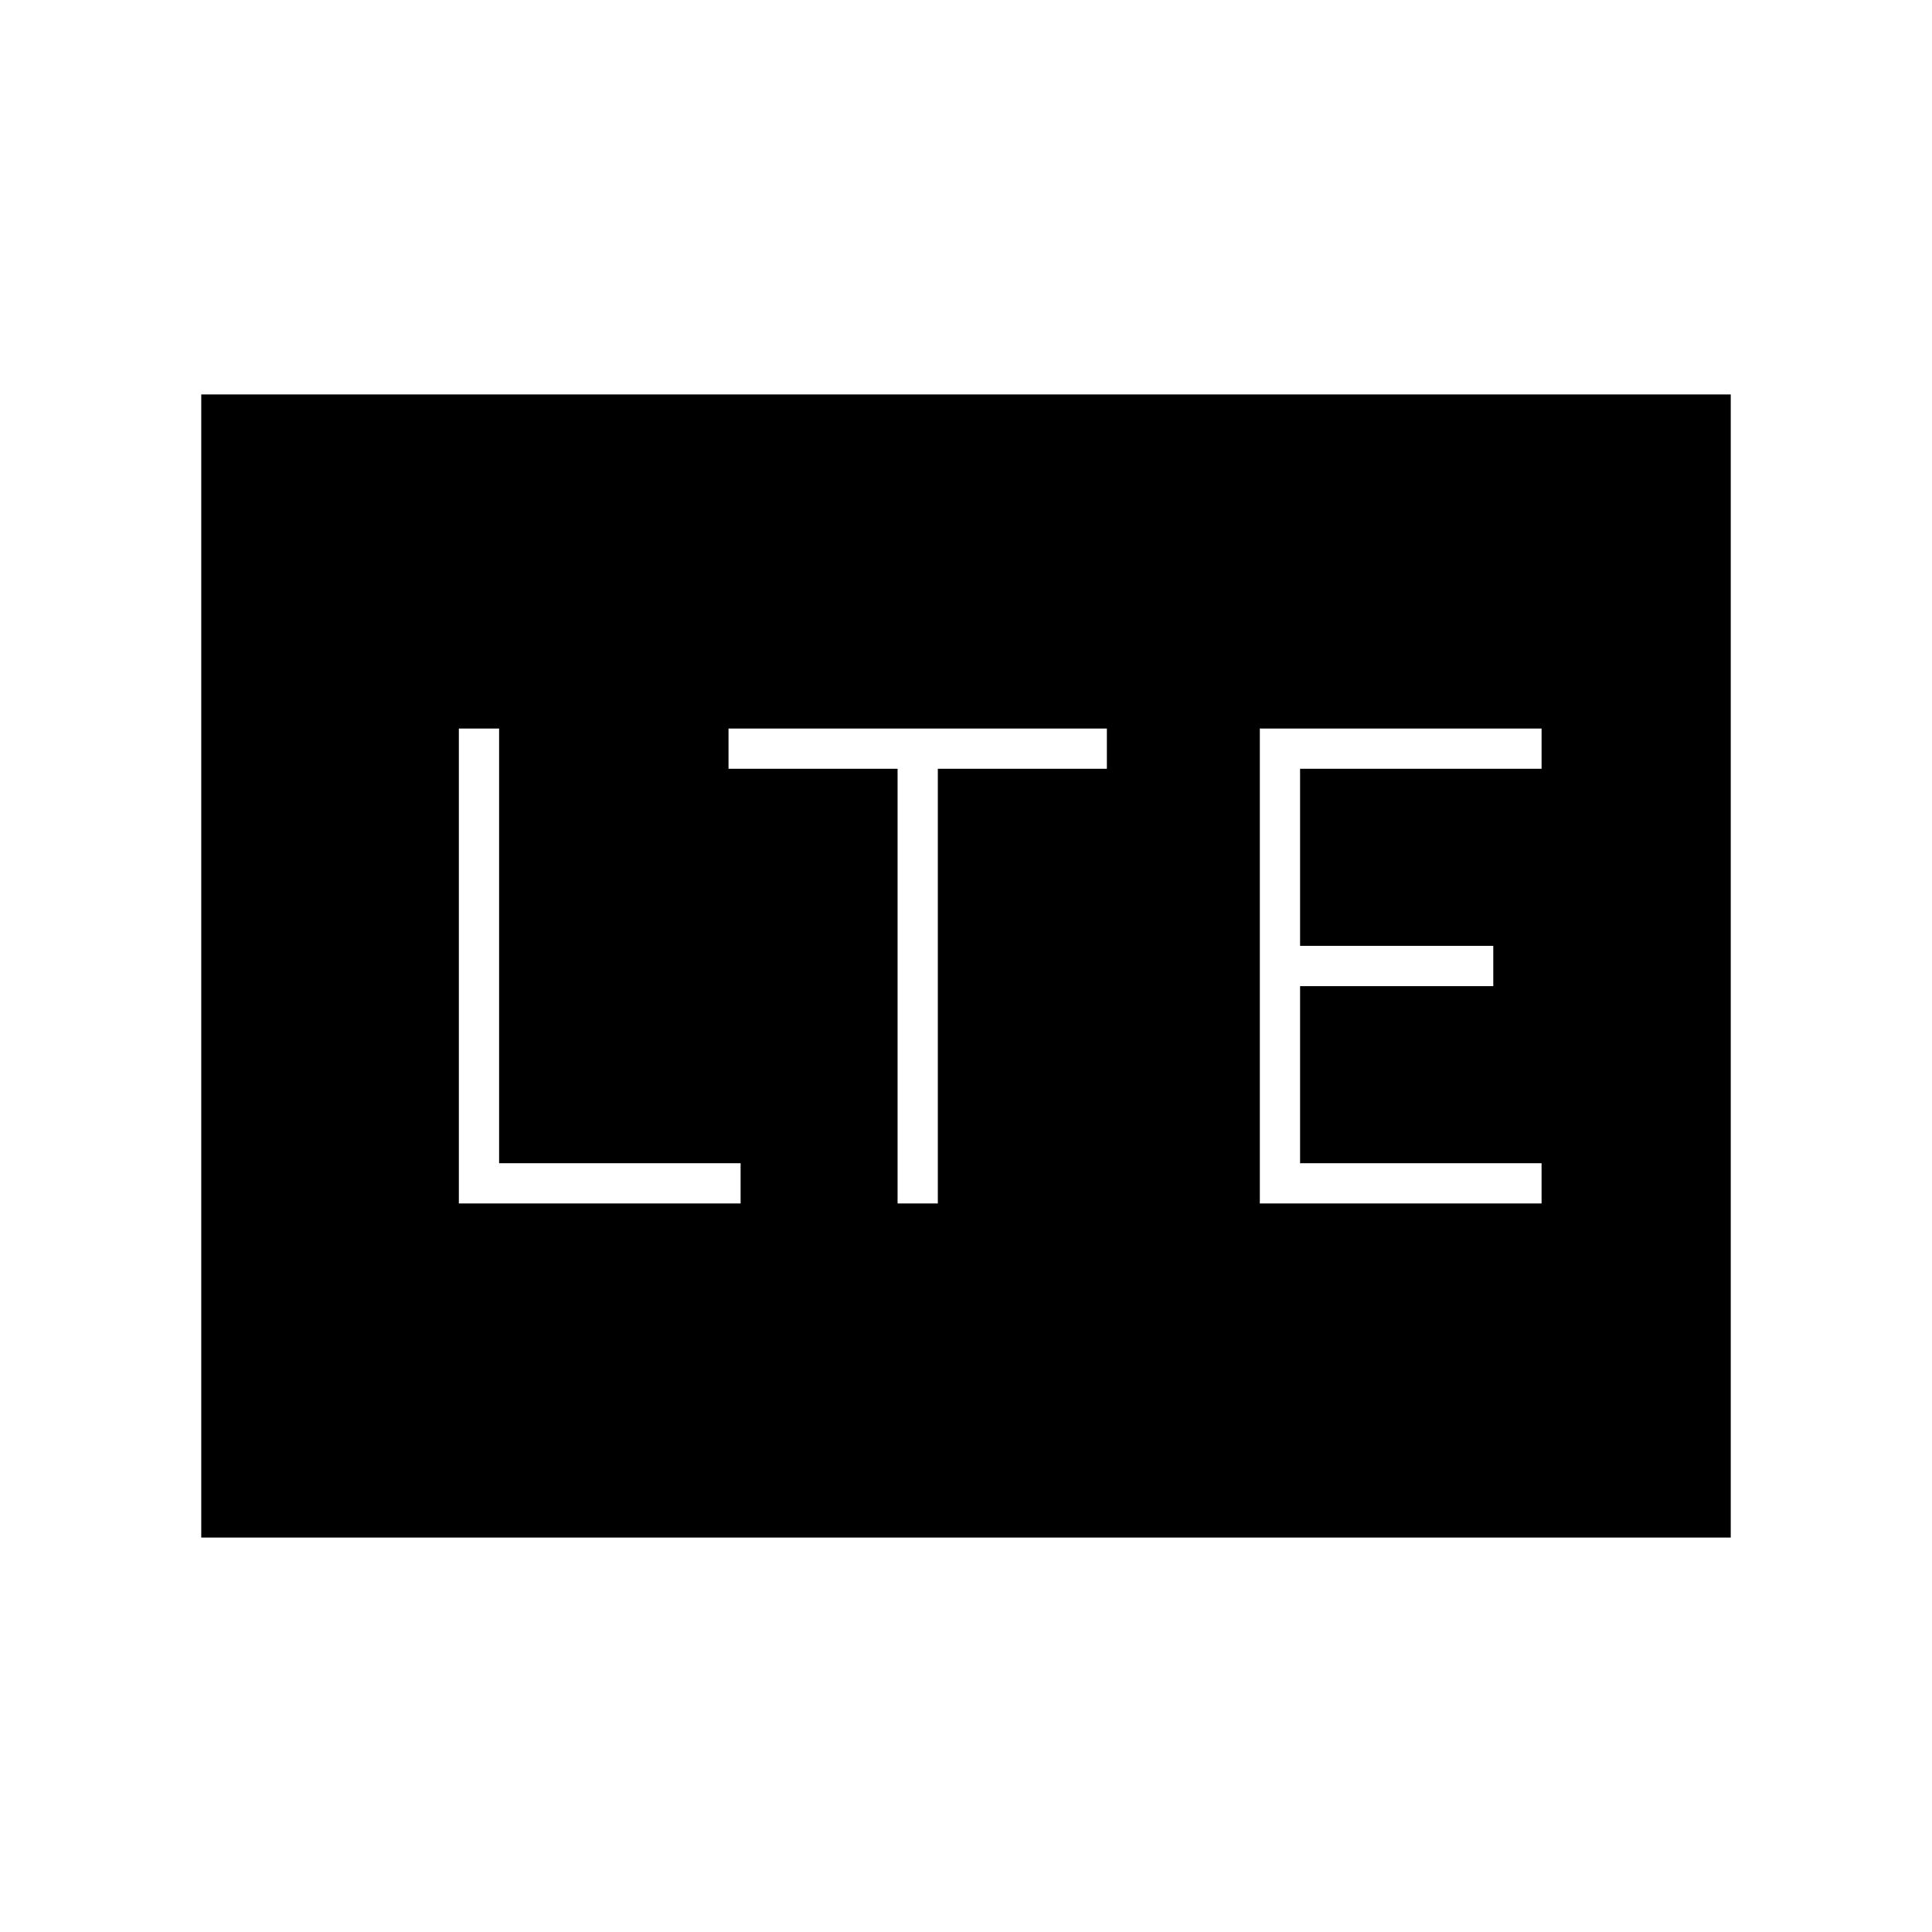 <svg xmlns="http://www.w3.org/2000/svg" height="20" viewBox="0 -960 960 960" width="20"><path d="M228-362h140v-20H248v-216h-20v236Zm218 0h20v-216h84v-20H362v20h84v216Zm180 0h140v-20H646v-88h96v-20h-96v-88h120v-20H626v236ZM100-196v-568h760v568H100Z"/></svg>